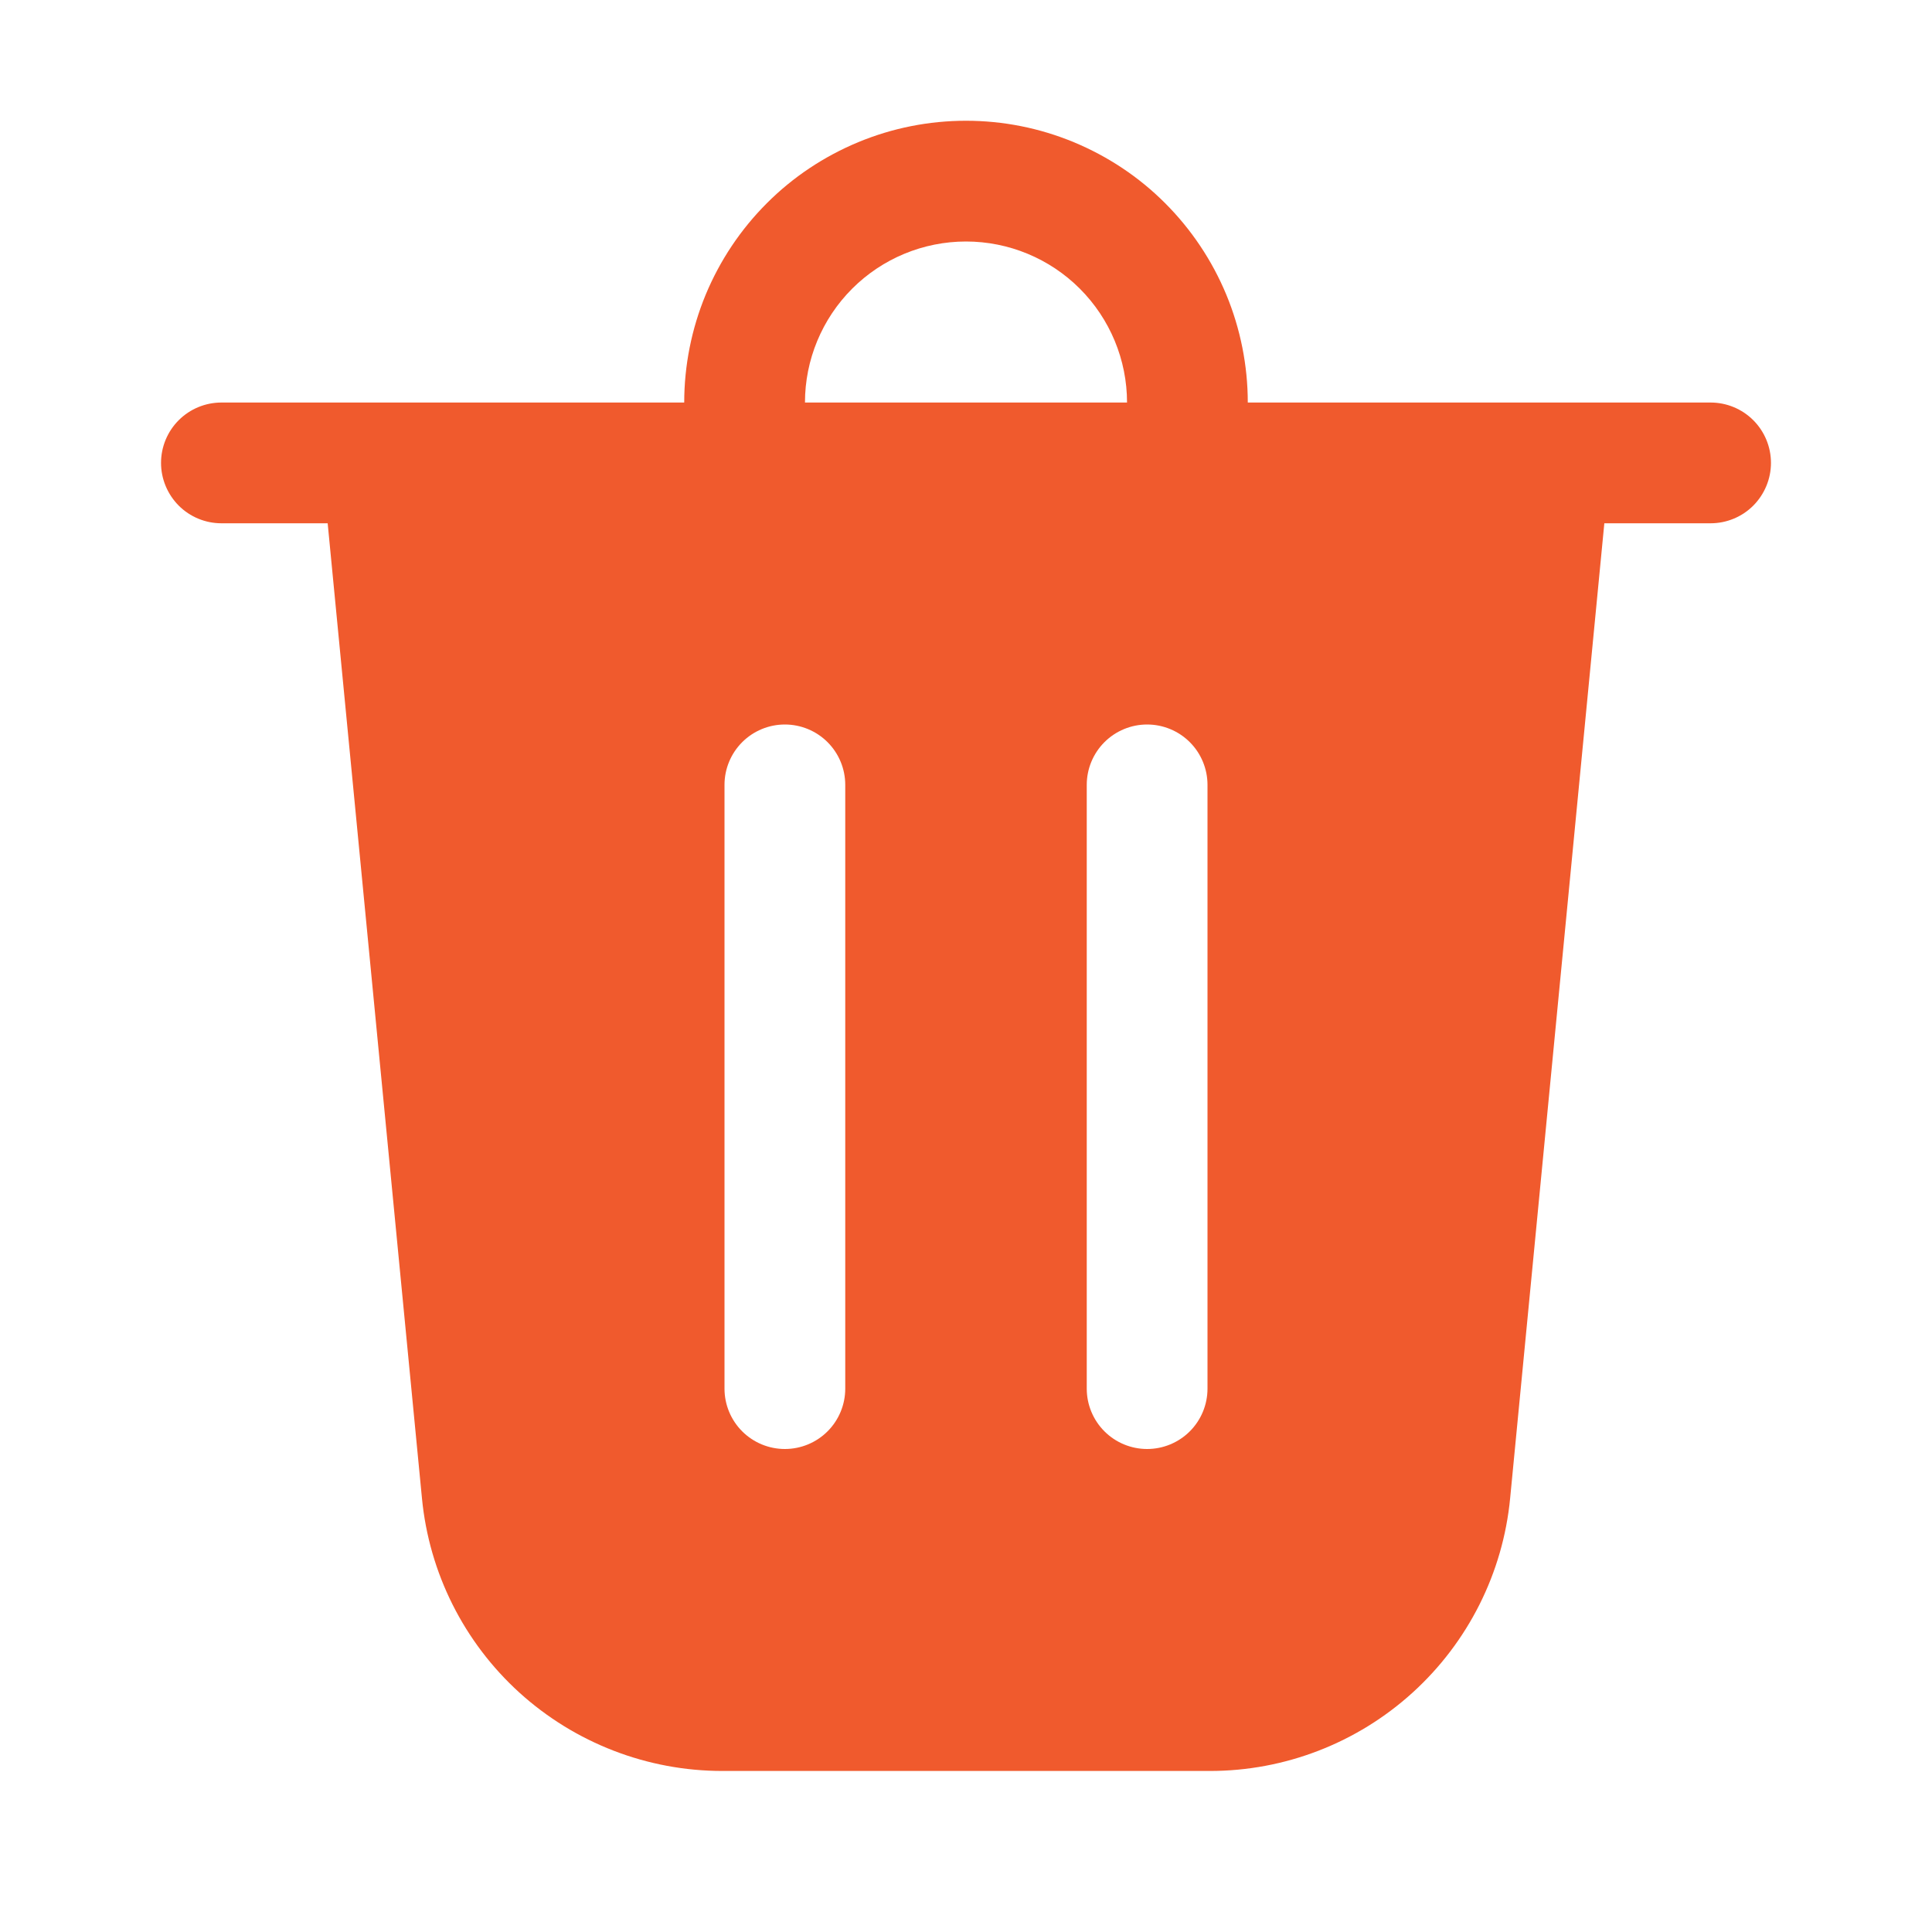<svg width="20" height="20" viewBox="0 0 20 20" fill="none" xmlns="http://www.w3.org/2000/svg">
<path d="M8.333 4.167H11.667C11.667 3.725 11.491 3.301 11.178 2.988C10.866 2.676 10.442 2.5 10 2.5C9.558 2.5 9.134 2.676 8.822 2.988C8.509 3.301 8.333 3.725 8.333 4.167ZM7.083 4.167C7.083 3.784 7.159 3.404 7.305 3.051C7.452 2.697 7.667 2.375 7.938 2.104C8.208 1.833 8.53 1.619 8.884 1.472C9.238 1.325 9.617 1.25 10 1.25C10.383 1.25 10.762 1.325 11.116 1.472C11.47 1.619 11.792 1.833 12.062 2.104C12.333 2.375 12.548 2.697 12.695 3.051C12.841 3.404 12.917 3.784 12.917 4.167H17.708C17.874 4.167 18.033 4.233 18.15 4.35C18.267 4.467 18.333 4.626 18.333 4.792C18.333 4.957 18.267 5.116 18.15 5.234C18.033 5.351 17.874 5.417 17.708 5.417H16.608L15.633 15.509C15.559 16.282 15.198 17 14.623 17.522C14.048 18.044 13.299 18.334 12.522 18.333H7.478C6.702 18.333 5.953 18.044 5.377 17.522C4.802 17 4.442 16.282 4.368 15.509L3.392 5.417H2.292C2.126 5.417 1.967 5.351 1.85 5.234C1.733 5.116 1.667 4.957 1.667 4.792C1.667 4.626 1.733 4.467 1.85 4.35C1.967 4.233 2.126 4.167 2.292 4.167H7.083ZM8.75 8.125C8.75 7.959 8.684 7.8 8.567 7.683C8.45 7.566 8.291 7.5 8.125 7.5C7.959 7.5 7.8 7.566 7.683 7.683C7.566 7.8 7.5 7.959 7.5 8.125V14.375C7.5 14.541 7.566 14.7 7.683 14.817C7.8 14.934 7.959 15 8.125 15C8.291 15 8.45 14.934 8.567 14.817C8.684 14.7 8.75 14.541 8.75 14.375V8.125ZM11.875 7.5C11.709 7.5 11.55 7.566 11.433 7.683C11.316 7.8 11.25 7.959 11.25 8.125V14.375C11.25 14.541 11.316 14.7 11.433 14.817C11.55 14.934 11.709 15 11.875 15C12.041 15 12.2 14.934 12.317 14.817C12.434 14.7 12.5 14.541 12.5 14.375V8.125C12.5 7.959 12.434 7.8 12.317 7.683C12.2 7.566 12.041 7.5 11.875 7.5Z" fill="#F05A2D"/>
</svg>
